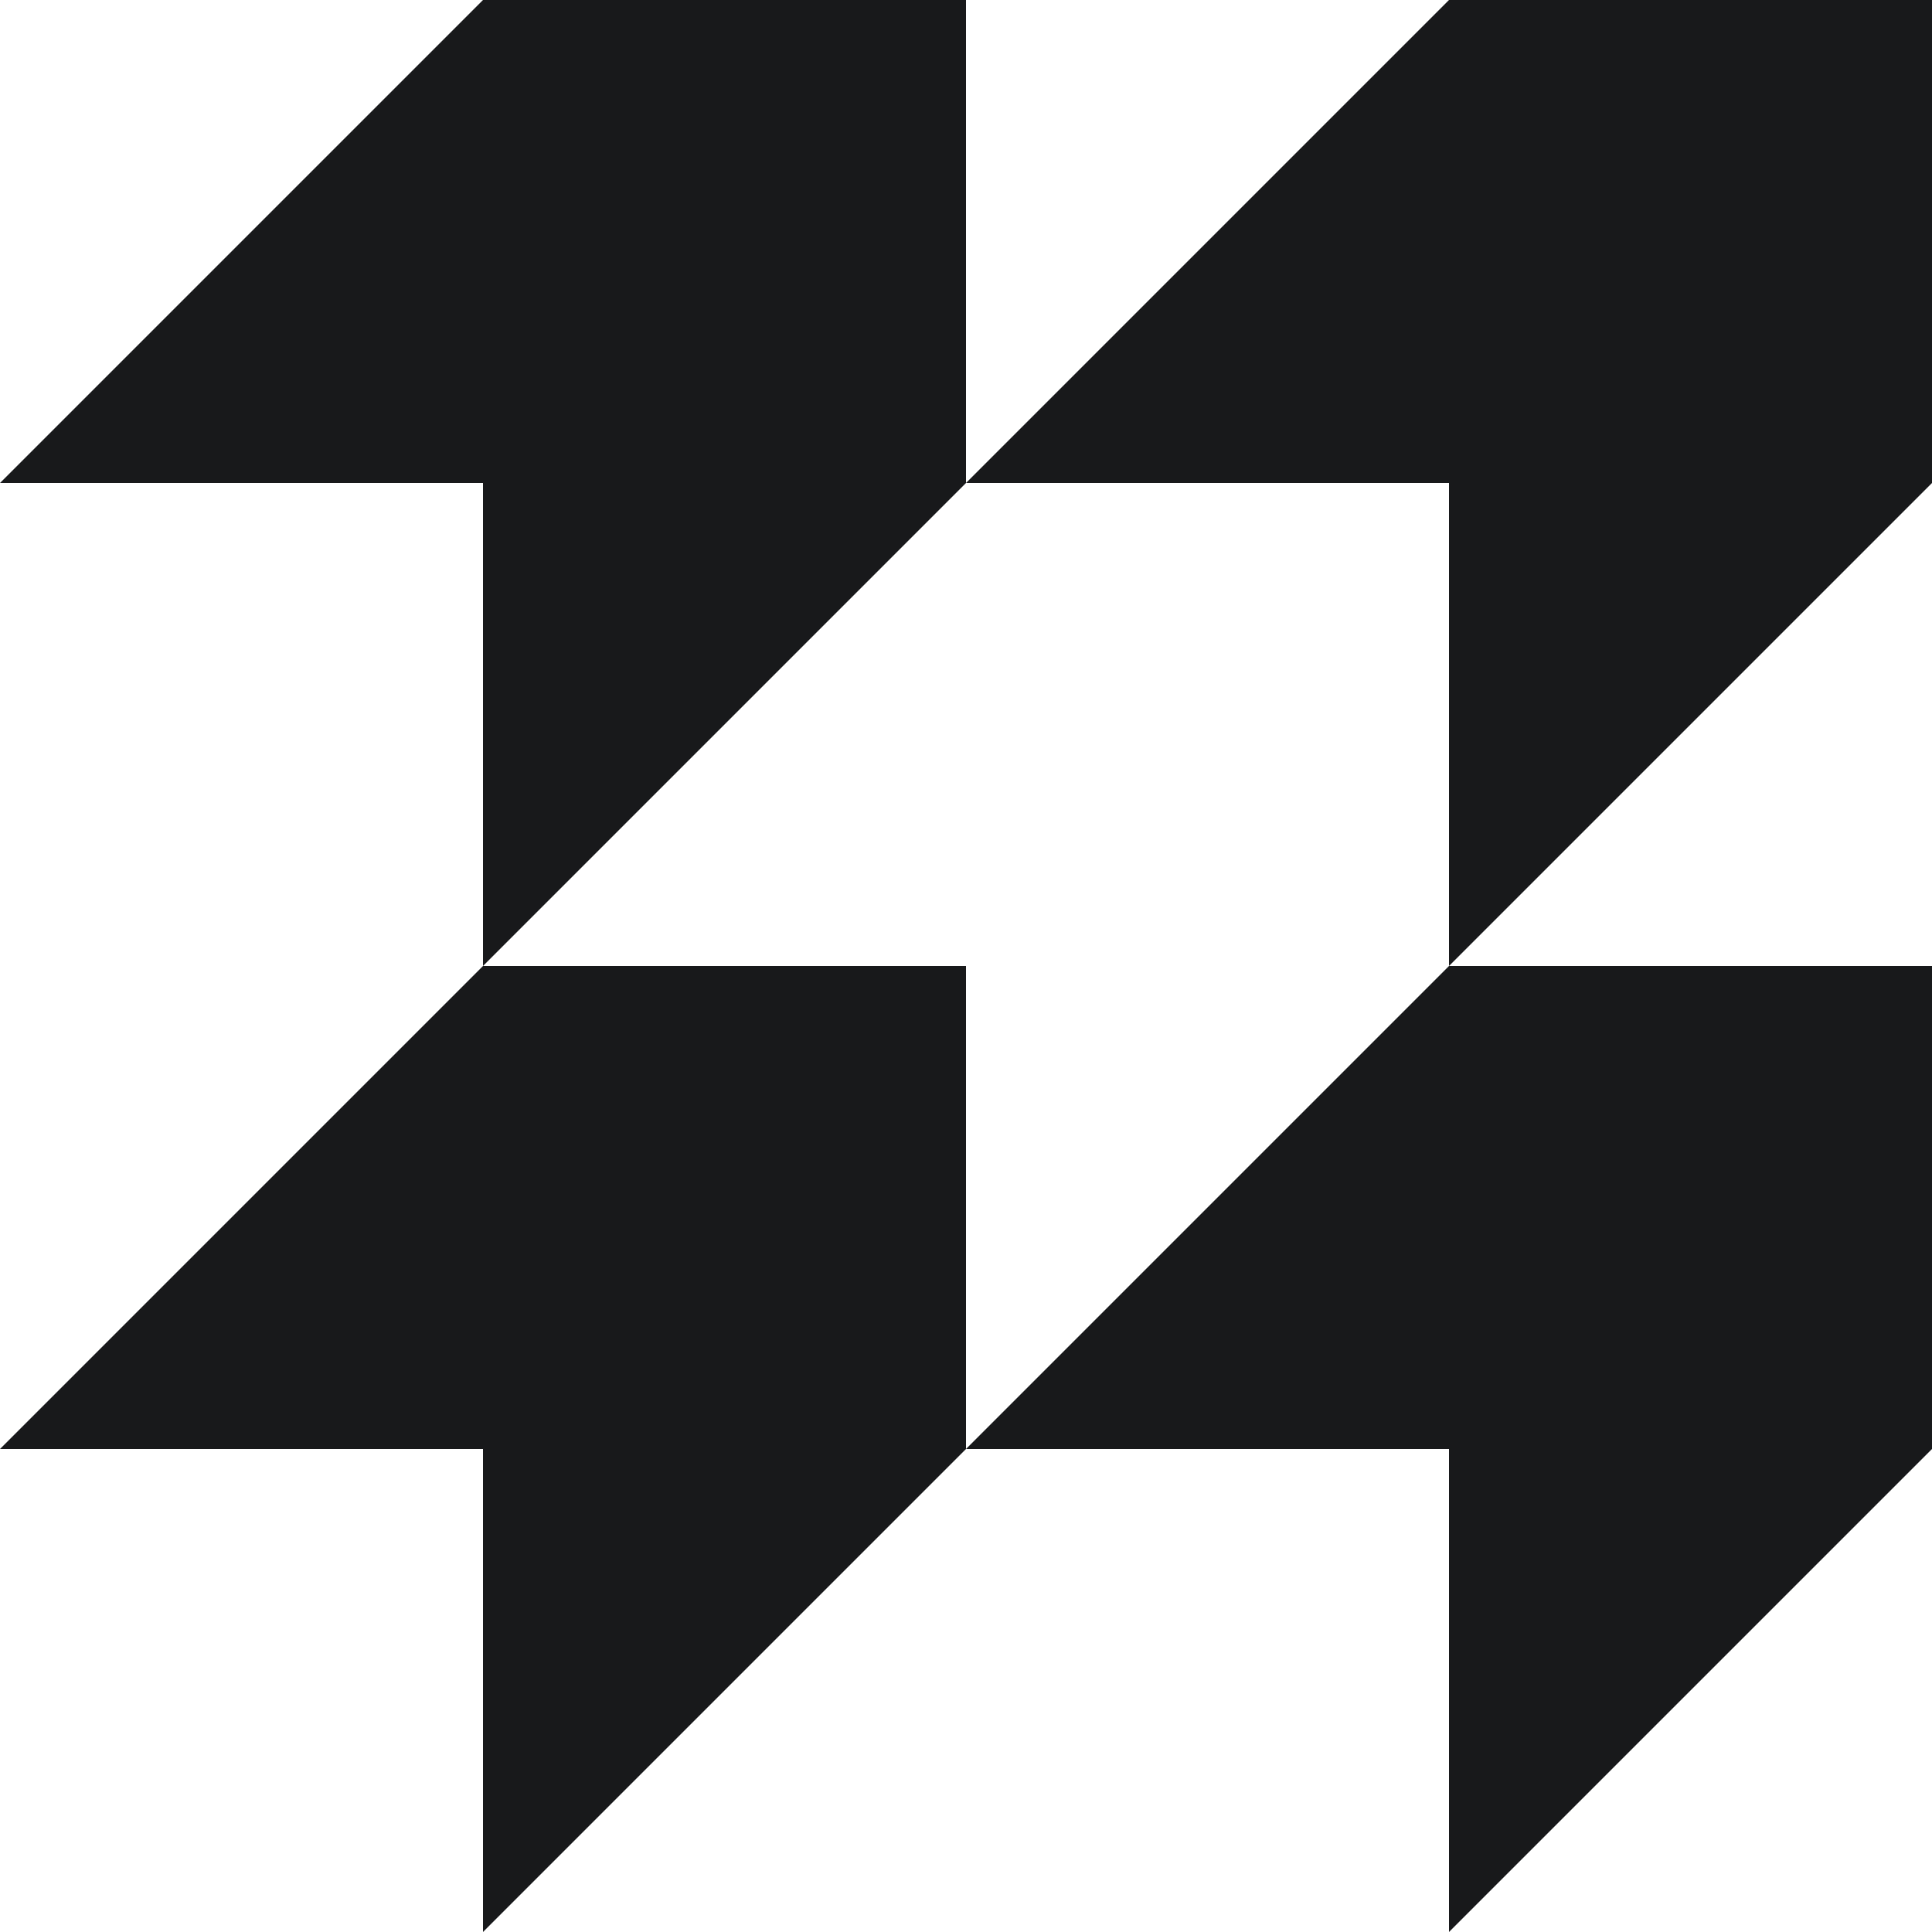 <svg height="400" viewBox="0 0 400 400" width="400" xmlns="http://www.w3.org/2000/svg"><path d="m100 400v-100h-100l100-100h100v100l100-100h100v100l-100 100v-100h-100zm100-400v100l100-100h100v100l-100 100v-100h-100l-100 100v-100h-100l100-100z" fill="#18191b" fill-rule="evenodd"/></svg>